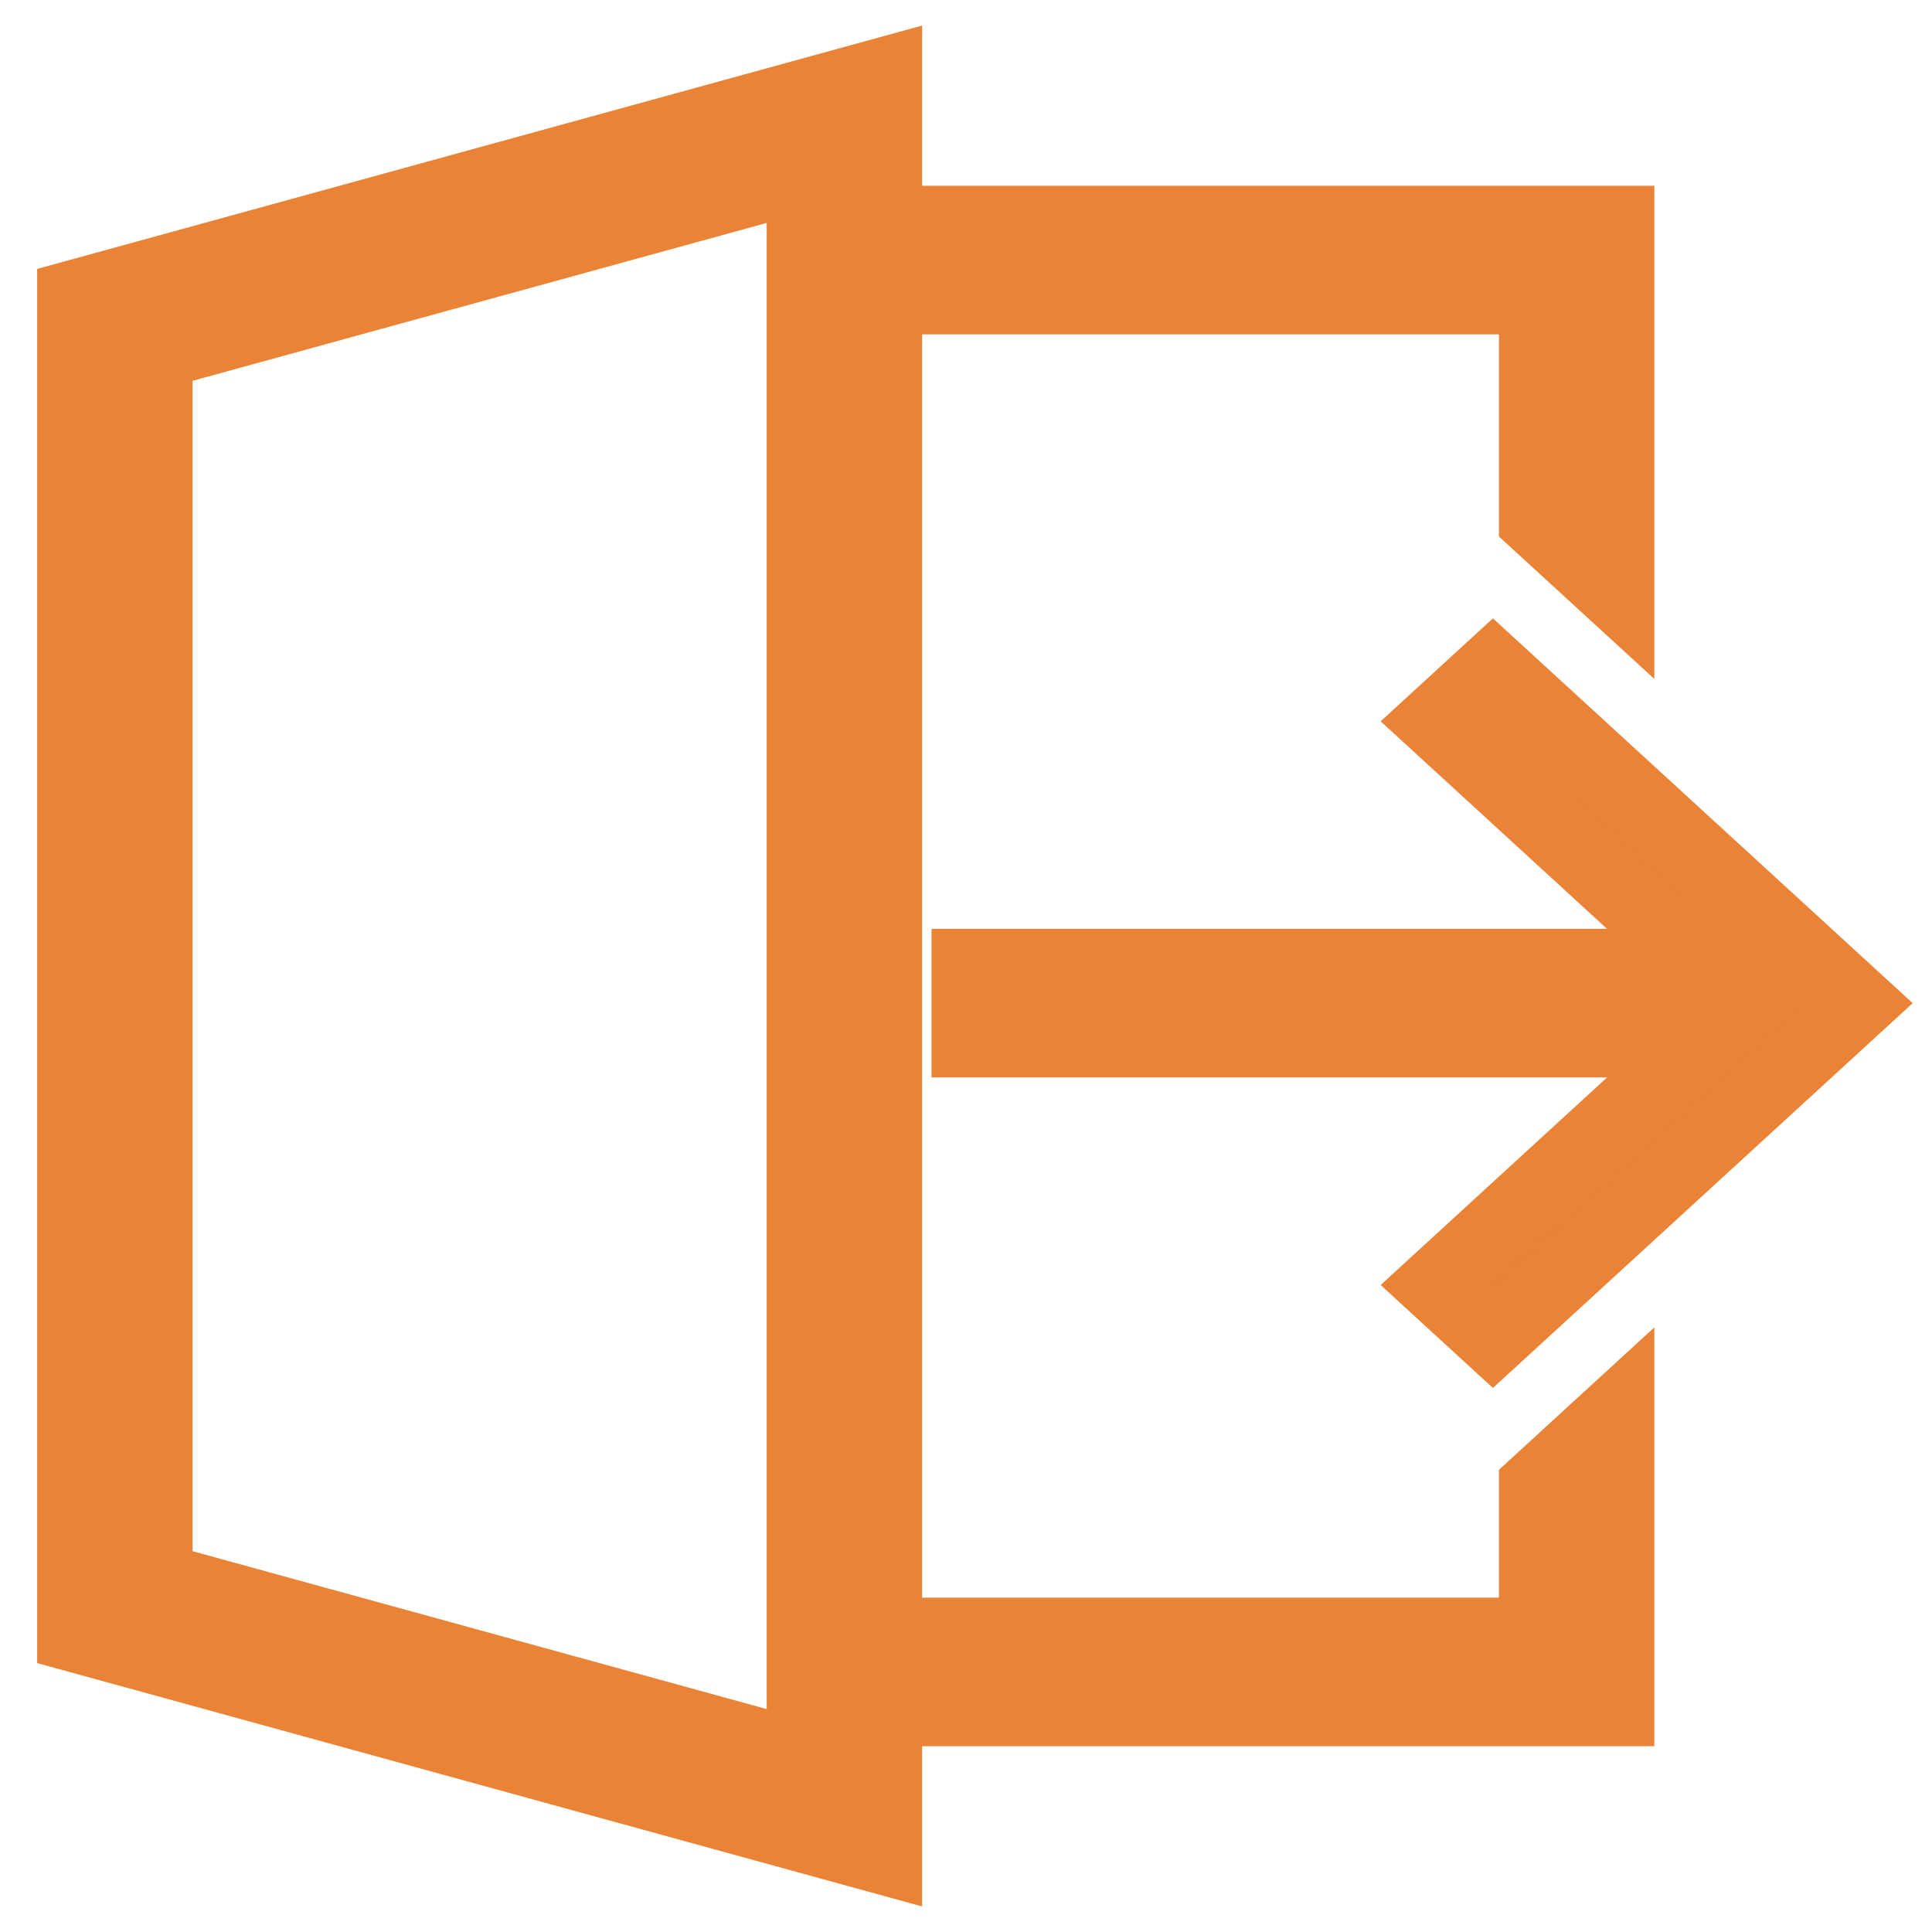 <svg width="26" height="26" viewBox="0 0 26 26" fill="none" xmlns="http://www.w3.org/2000/svg">
<path fill-rule="evenodd" clip-rule="evenodd" d="M11.909 22H20.672V20L21.763 19V23H11.909V25L1 22V4L11.909 1V3H21.763V8L20.672 7V4H11.909V22ZM10.818 23.656V2.344L2.091 4.744V21.256L10.818 23.656ZM22.912 13L19.32 9.707L20.091 9L25 13.5L20.091 18L19.32 17.293L22.912 14H13.036V13H22.912Z" fill="#EA8336" stroke="#EA8336"/>
</svg>
